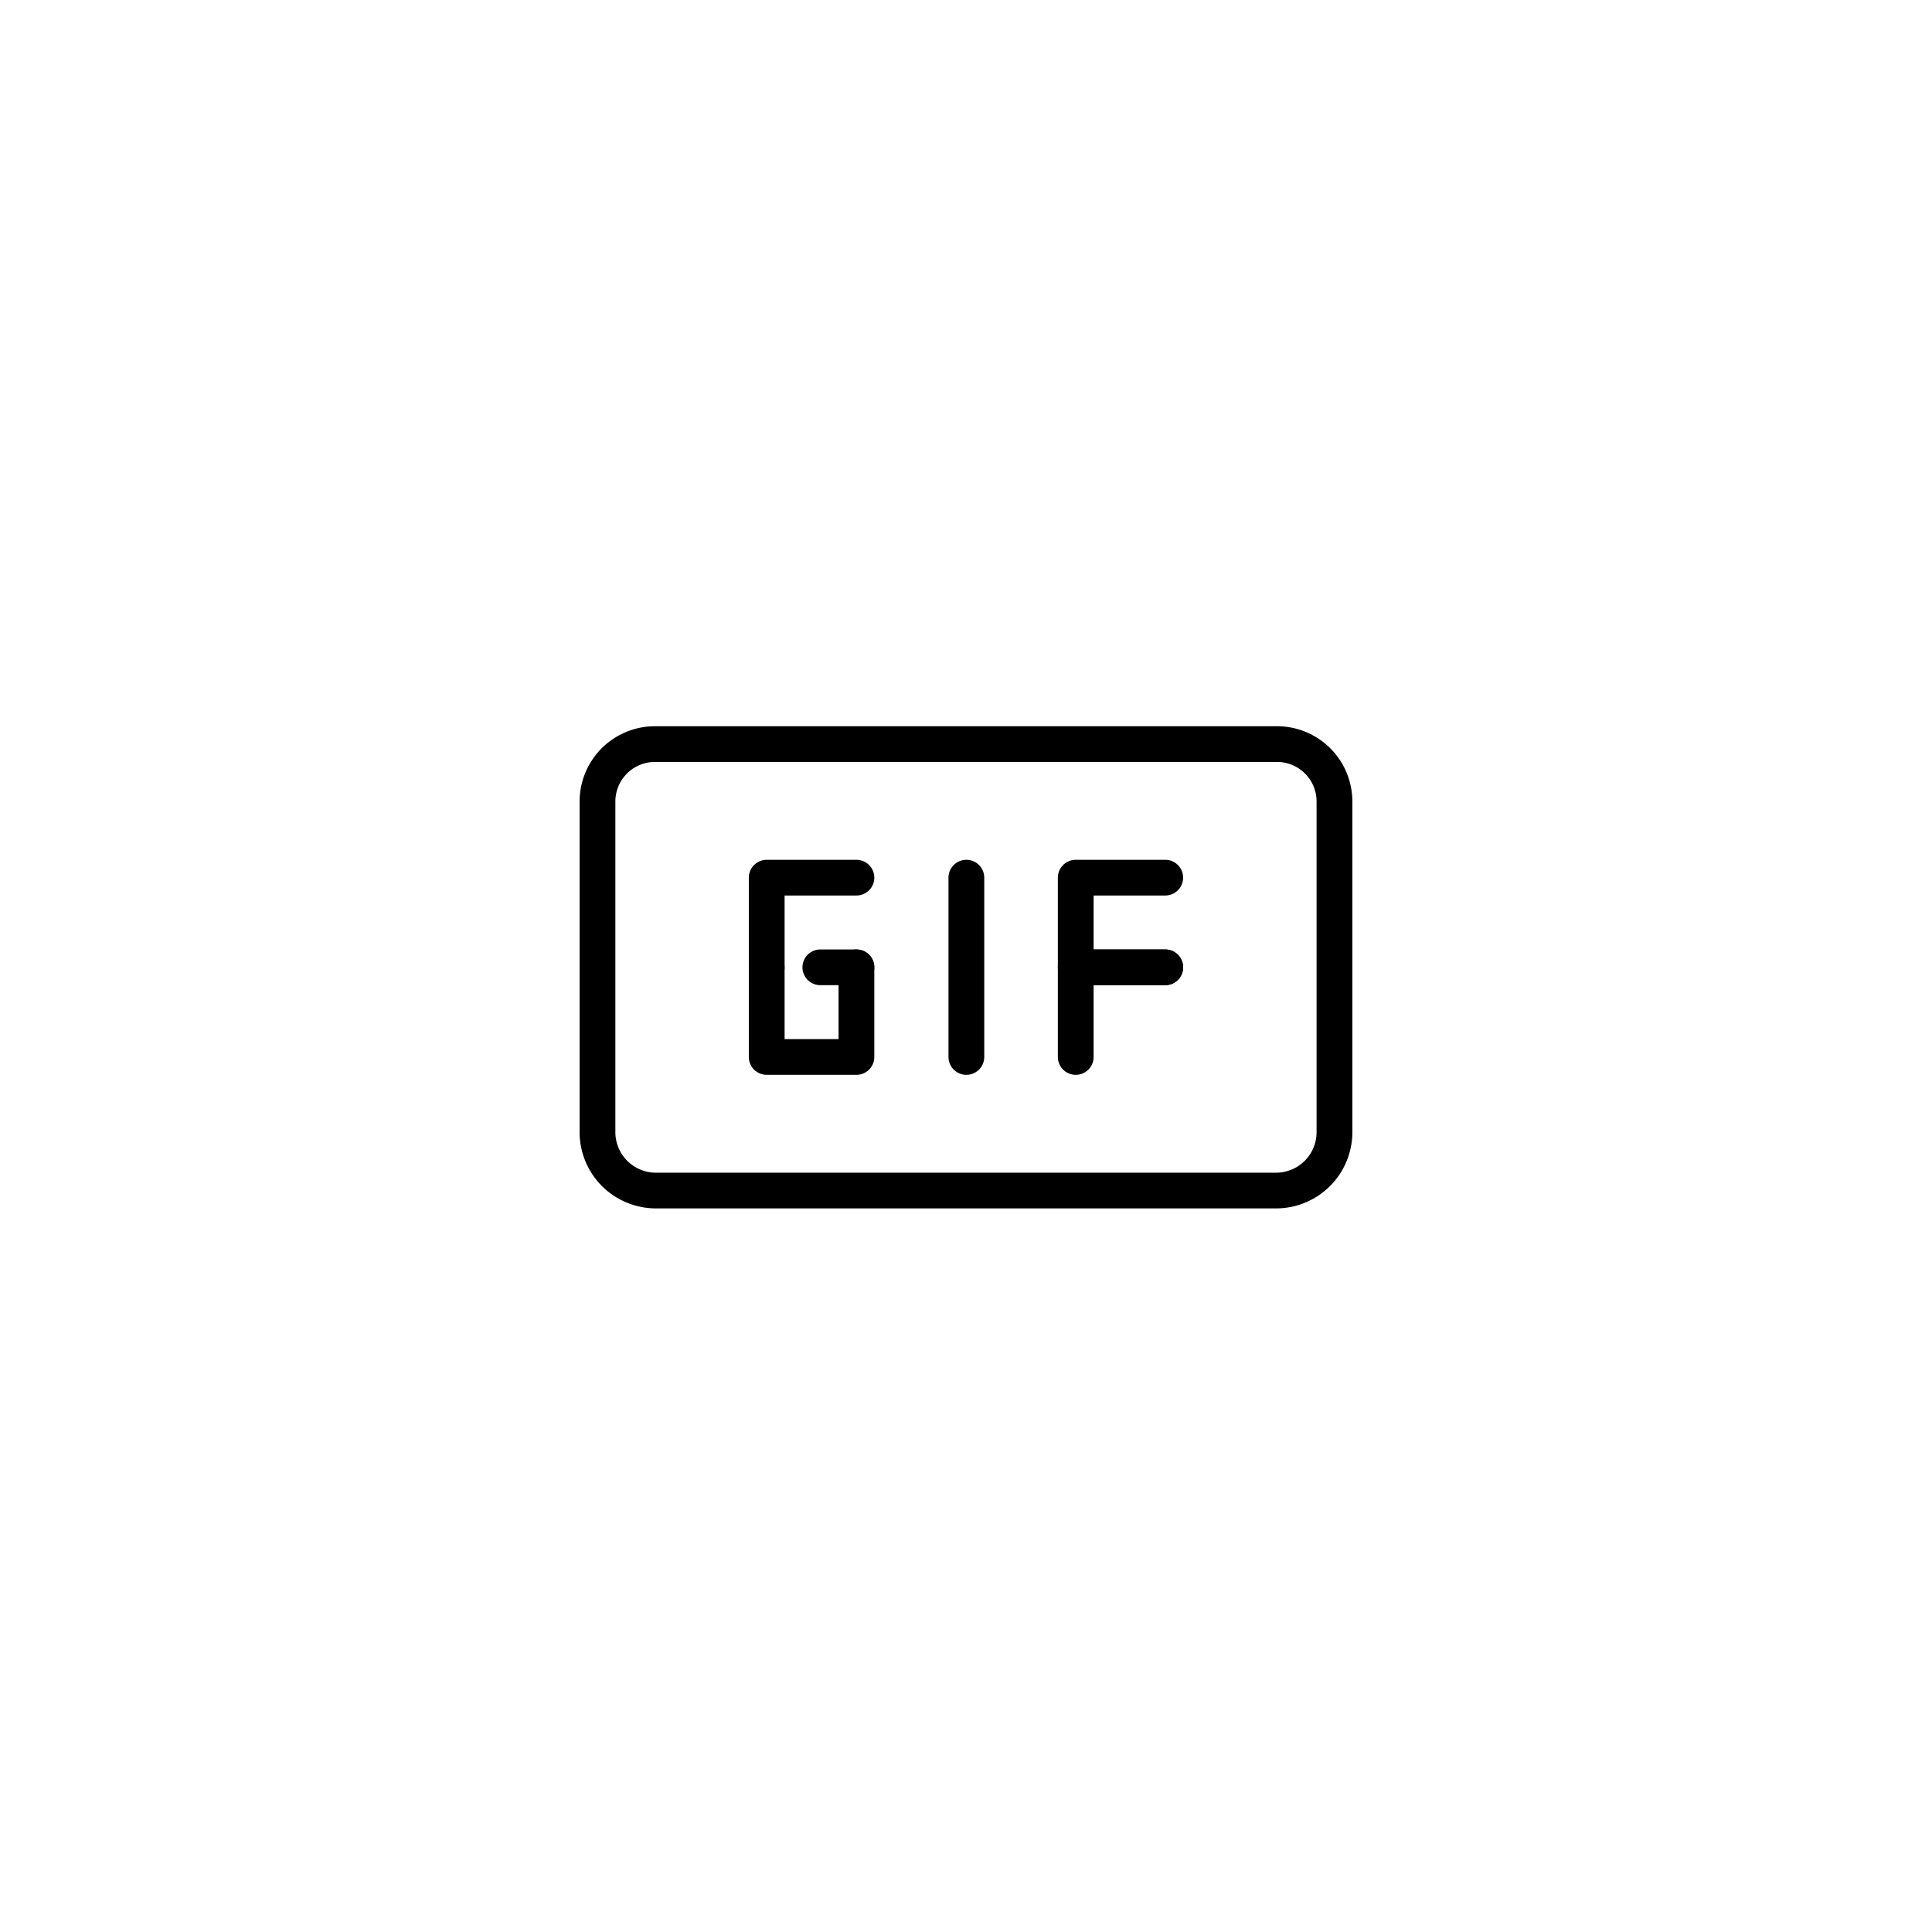 <svg xmlns="http://www.w3.org/2000/svg" width="375" viewBox="0 0 375 375" height="375" version="1.0"><defs><clipPath id="a"><path d="M 112.5 140 L 262.5 140 L 262.5 235 L 112.5 235 Z M 112.5 140"/></clipPath></defs><path stroke-linecap="round" transform="matrix(6.944 0 0 6.931 104.167 104.583)" fill="none" stroke-linejoin="round" d="M 6.43 12 L 6.43 9.489 L 8.938 9.489" stroke="#000"/><path stroke-linecap="round" transform="matrix(6.944 0 0 6.931 104.167 104.583)" fill="none" stroke-linejoin="round" d="M 8.938 12 L 8.938 14.511 L 6.43 14.511 L 6.43 12" stroke="#000"/><path stroke-linecap="round" transform="matrix(6.944 0 0 6.931 104.167 104.583)" fill="none" stroke-linejoin="round" d="M 7.929 12 L 8.938 12" stroke="#000"/><path stroke-linecap="round" transform="matrix(6.944 0 0 6.931 104.167 104.583)" fill="none" stroke-linejoin="round" d="M 12.011 9.489 L 12.011 14.511" stroke="#000"/><path stroke-linecap="round" transform="matrix(6.944 0 0 6.931 104.167 104.583)" fill="none" stroke-linejoin="round" d="M 17.57 12 L 15.068 12 L 15.068 9.489 L 17.57 9.489" stroke="#000"/><path stroke-linecap="round" transform="matrix(6.944 0 0 6.931 104.167 104.583)" fill="none" stroke-linejoin="round" d="M 15.068 14.511 L 15.068 12 L 17.57 12" stroke="#000"/><g clip-path="url(#a)"><path stroke-linecap="round" transform="matrix(6.944 0 0 6.931 104.167 104.583)" fill="none" stroke-linejoin="round" d="M 22.3 16.634 C 22.299 16.74 22.288 16.845 22.266 16.949 C 22.245 17.052 22.213 17.153 22.172 17.25 C 22.131 17.348 22.082 17.441 22.023 17.529 C 21.964 17.617 21.897 17.698 21.822 17.773 C 21.746 17.848 21.665 17.915 21.578 17.974 C 21.489 18.033 21.397 18.083 21.299 18.124 C 21.202 18.165 21.101 18.196 20.997 18.218 C 20.894 18.239 20.789 18.251 20.683 18.252 L 3.32 18.252 C 3.214 18.251 3.109 18.24 3.005 18.218 C 2.902 18.197 2.8 18.166 2.703 18.125 C 2.605 18.084 2.512 18.034 2.424 17.975 C 2.336 17.916 2.255 17.849 2.179 17.774 C 2.105 17.699 2.038 17.618 1.979 17.53 C 1.919 17.442 1.869 17.349 1.828 17.251 C 1.787 17.153 1.755 17.052 1.734 16.949 C 1.712 16.845 1.701 16.74 1.7 16.634 L 1.7 7.368 C 1.699 7.261 1.709 7.156 1.729 7.051 C 1.75 6.946 1.779 6.845 1.82 6.746 C 1.86 6.648 1.91 6.554 1.97 6.465 C 2.029 6.376 2.096 6.294 2.171 6.219 C 2.246 6.144 2.328 6.076 2.417 6.017 C 2.506 5.958 2.6 5.909 2.698 5.868 C 2.797 5.828 2.898 5.797 3.003 5.777 C 3.108 5.757 3.213 5.747 3.32 5.748 L 20.68 5.748 C 20.787 5.747 20.892 5.757 20.997 5.777 C 21.102 5.797 21.203 5.828 21.302 5.868 C 21.401 5.909 21.494 5.958 21.583 6.017 C 21.672 6.076 21.754 6.144 21.829 6.219 C 21.905 6.294 21.971 6.376 22.031 6.465 C 22.09 6.554 22.14 6.648 22.18 6.746 C 22.221 6.845 22.25 6.946 22.271 7.051 C 22.291 7.156 22.301 7.261 22.3 7.368 Z M 22.3 16.634" stroke="#000"/></g></svg>